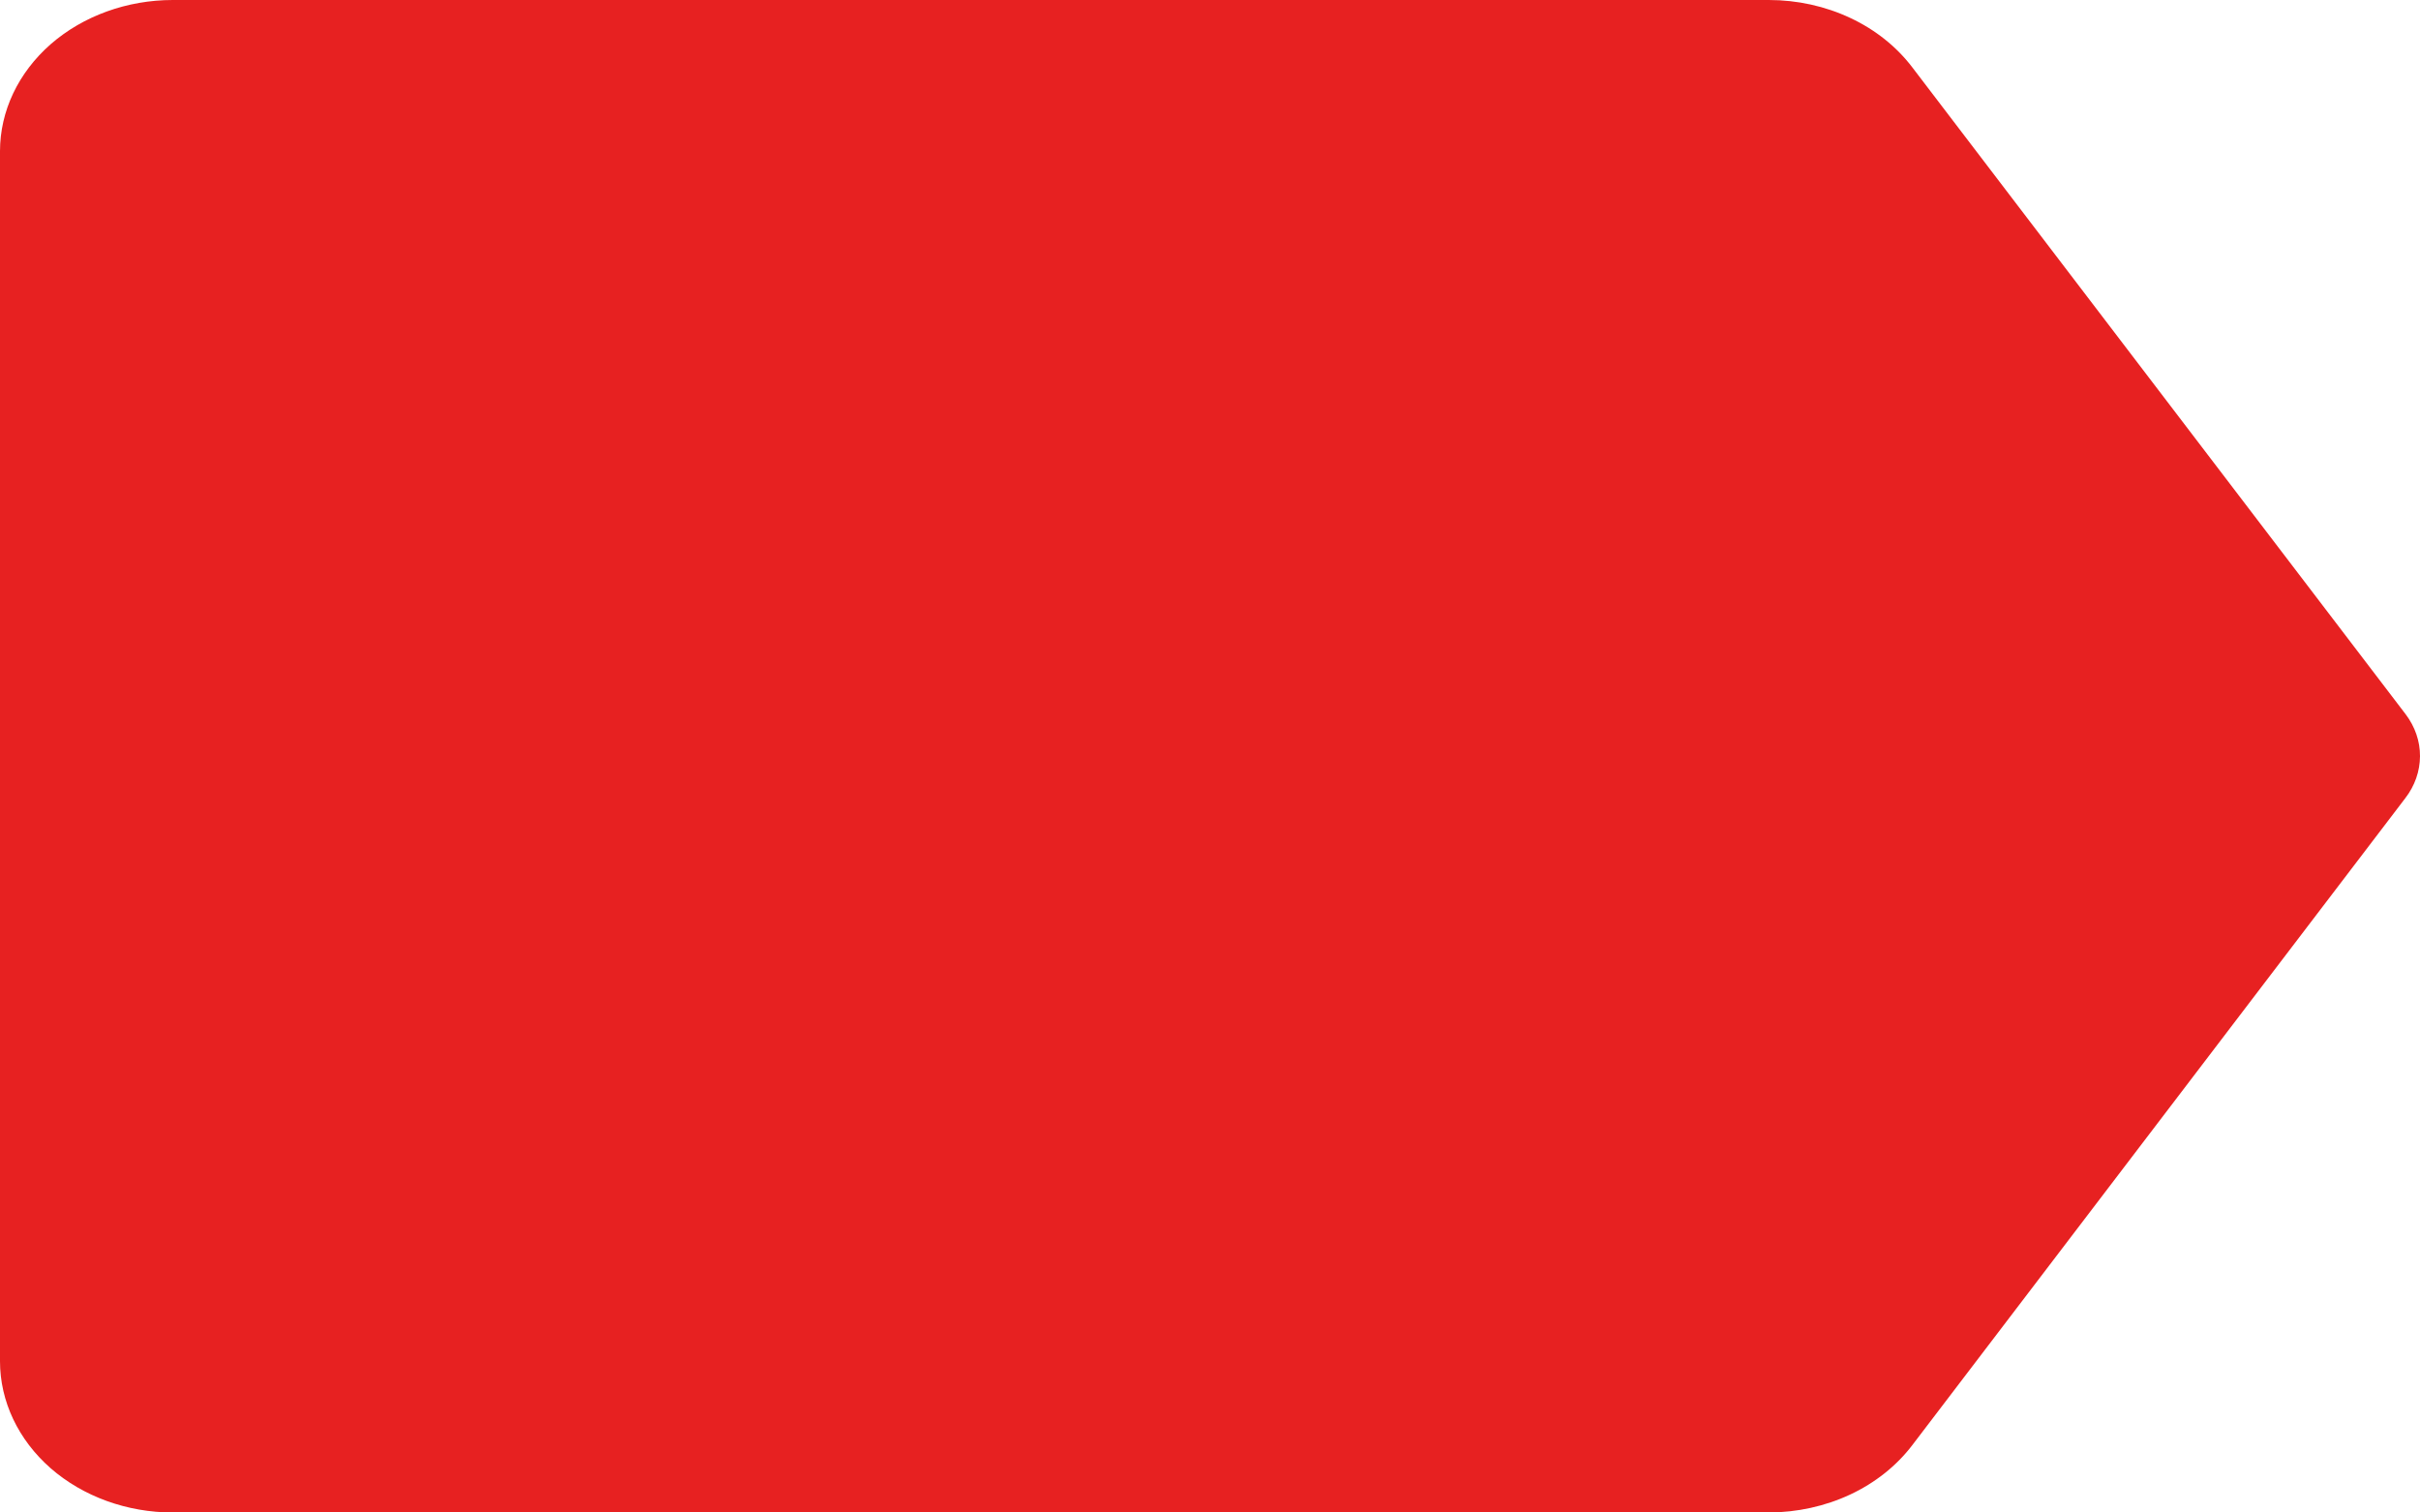 <svg width="24" height="15" viewBox="0 0 24 15" fill="none" xmlns="http://www.w3.org/2000/svg">
<path d="M23.858 7.084L18.965 0.668C18.809 0.463 18.598 0.294 18.35 0.178C18.101 0.061 17.824 6.35329e-05 17.542 0H1.714C1.26 0 0.824 0.158 0.502 0.439C0.181 0.721 0 1.102 0 1.5V13.5C0 13.898 0.181 14.279 0.502 14.561C0.824 14.842 1.26 15 1.714 15H17.542C17.824 14.999 18.101 14.938 18.349 14.822C18.597 14.706 18.809 14.537 18.965 14.332L23.854 7.916C23.949 7.793 23.999 7.649 24 7.5C24.001 7.352 23.951 7.207 23.858 7.084Z" fill="#E72121"/>
</svg>
